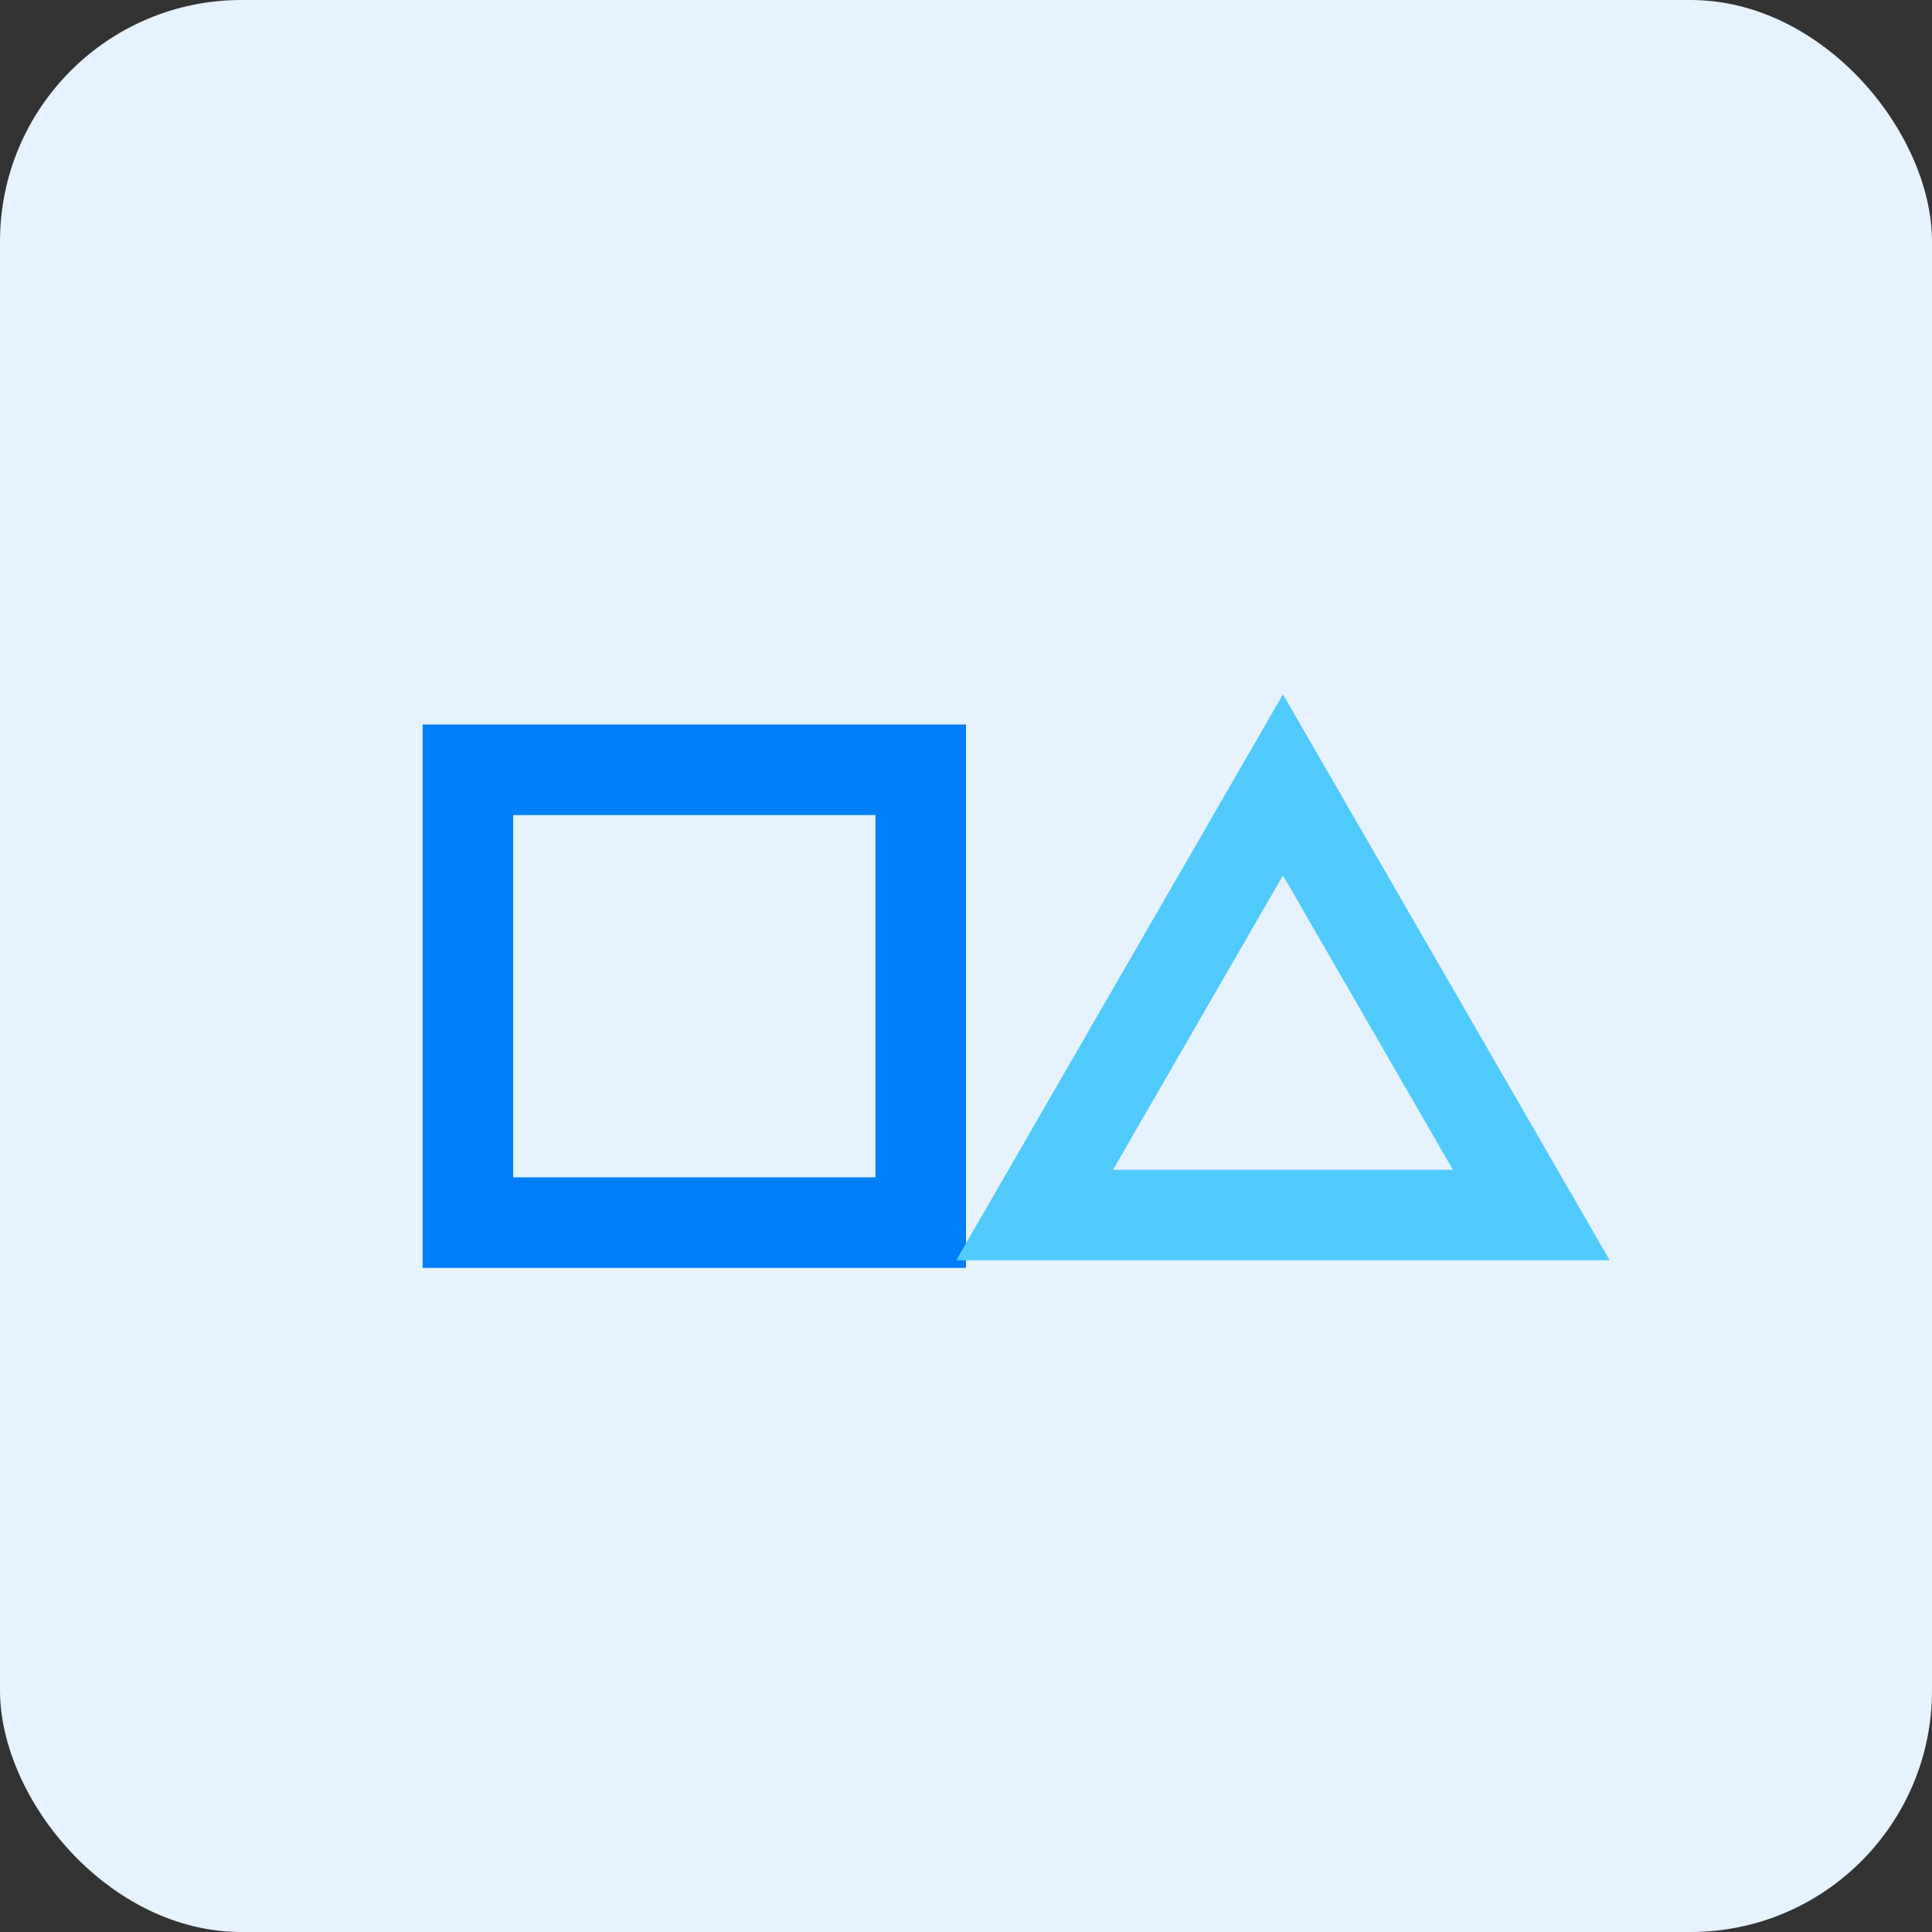 <svg width="64" height="64" viewBox="0 0 64 64" fill="none" xmlns="http://www.w3.org/2000/svg">
<rect x="0" y="0" width="64" height="64" fill="#333333" stroke="none"/>
<rect width="64" height="64" rx="8" fill="#E6F2FE"/>
<rect x="15.5" y="25.5" width="15" height="15" stroke="#017EFA" stroke-width="3"/>
<path d="M34.273 40.25L42.5 26L50.727 40.25H34.273Z" stroke="#51CBFF" stroke-width="3"/>
</svg>
